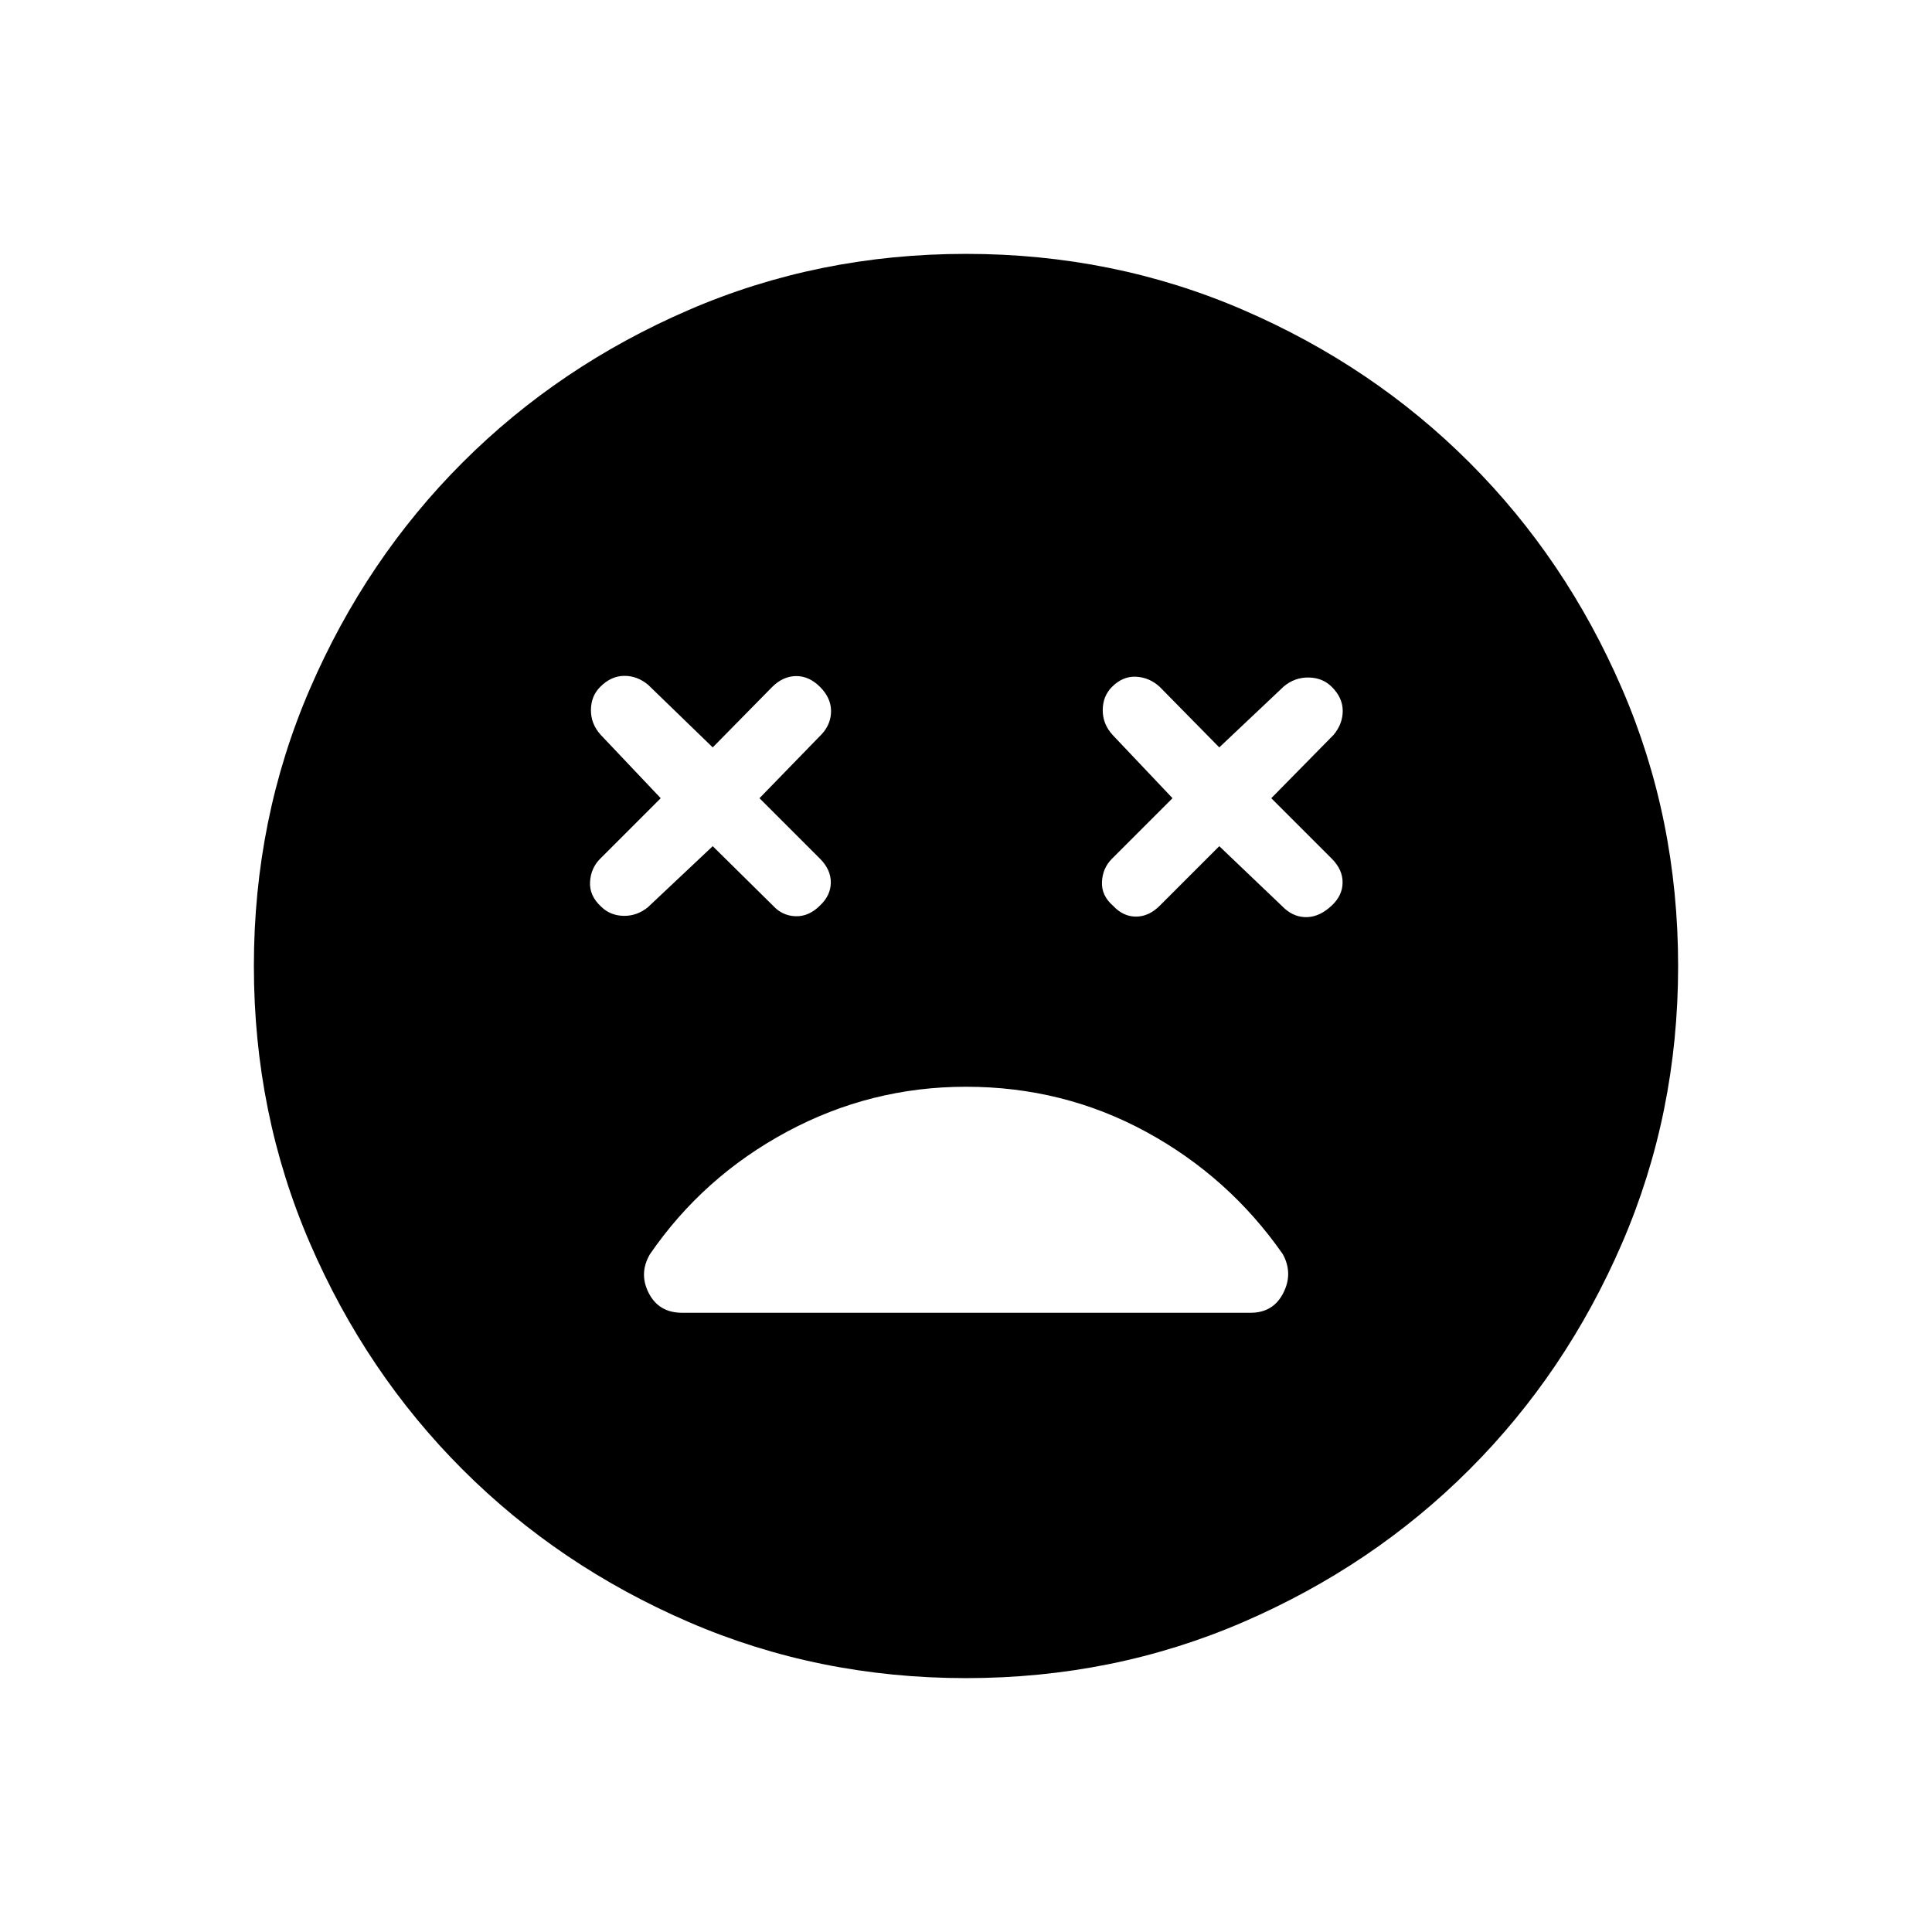 <svg xmlns="http://www.w3.org/2000/svg" height="24" viewBox="0 -960 960 960" width="24"><path d="m354.15-539.54 29.97 29.58q4.65 5.04 11.23 5.23 6.57.19 12-5.23 5.42-5.04 5.48-11.48.05-6.44-5.37-11.87l-30.08-30.07 31.08-31.97q4.54-5.03 4.48-11.48-.06-6.44-5.48-11.86-5.42-5.43-11.92-5.37-6.5.06-11.92 5.48l-29.47 29.96-32.07-31.07q-5.43-4.54-11.93-4.48-6.5.05-11.92 5.48-4.54 4.54-4.6 11.48-.05 6.94 4.87 12.36l29.81 31.47-30.08 30.07q-4.65 4.66-5.04 11.54-.38 6.89 5.54 12.31 4.54 4.42 11.17 4.54 6.64.11 12.06-4.31l32.19-30.31Zm251.7 0 32.57 31.08q5.04 4.42 11.23 4.17 6.2-.25 12-5.67 5.43-5.04 5.48-11.48.06-6.44-5.36-11.87l-30.08-30.07 30.96-31.47q4.54-5.42 4.54-11.92t-5.42-11.92q-4.54-4.54-11.48-4.66-6.94-.11-12.37 4.43l-32.07 30.3-29.58-30.07q-5.04-4.66-11.67-5.04-6.64-.39-12.06 5.04-4.54 4.54-4.6 11.48-.06 6.94 4.87 12.36l29.81 31.47-30.08 30.07q-4.66 4.66-4.98 11.48-.33 6.83 5.48 11.87 5.04 5.42 11.42 5.42 6.39 0 11.81-5.42l29.58-29.58ZM480-126.15q-73.31 0-137.77-27.87-64.46-27.86-112.4-75.81-47.95-47.94-75.81-112.4-27.87-64.46-27.87-137.77 0-73.31 27.87-137.77 27.86-64.46 75.81-112.4 47.94-47.95 112.4-75.81 64.46-27.87 137.77-27.87 73.31 0 137.77 27.87 64.46 27.86 112.4 75.81 47.95 47.94 75.81 112.4 27.87 64.46 27.87 137.77 0 73.31-27.87 137.77-27.86 64.46-75.81 112.4-47.94 47.95-112.4 75.81-64.46 27.87-137.77 27.87ZM480-420q-47.42 0-89.02 22.38-41.6 22.39-68.02 60.81-5.61 9.58-.59 19.35 5.01 9.77 16.59 9.77h282.46q11.2 0 16.21-9.77 5.02-9.77-.21-19.35-26.8-38.42-67.96-60.81Q528.31-420 480-420Z"/></svg>